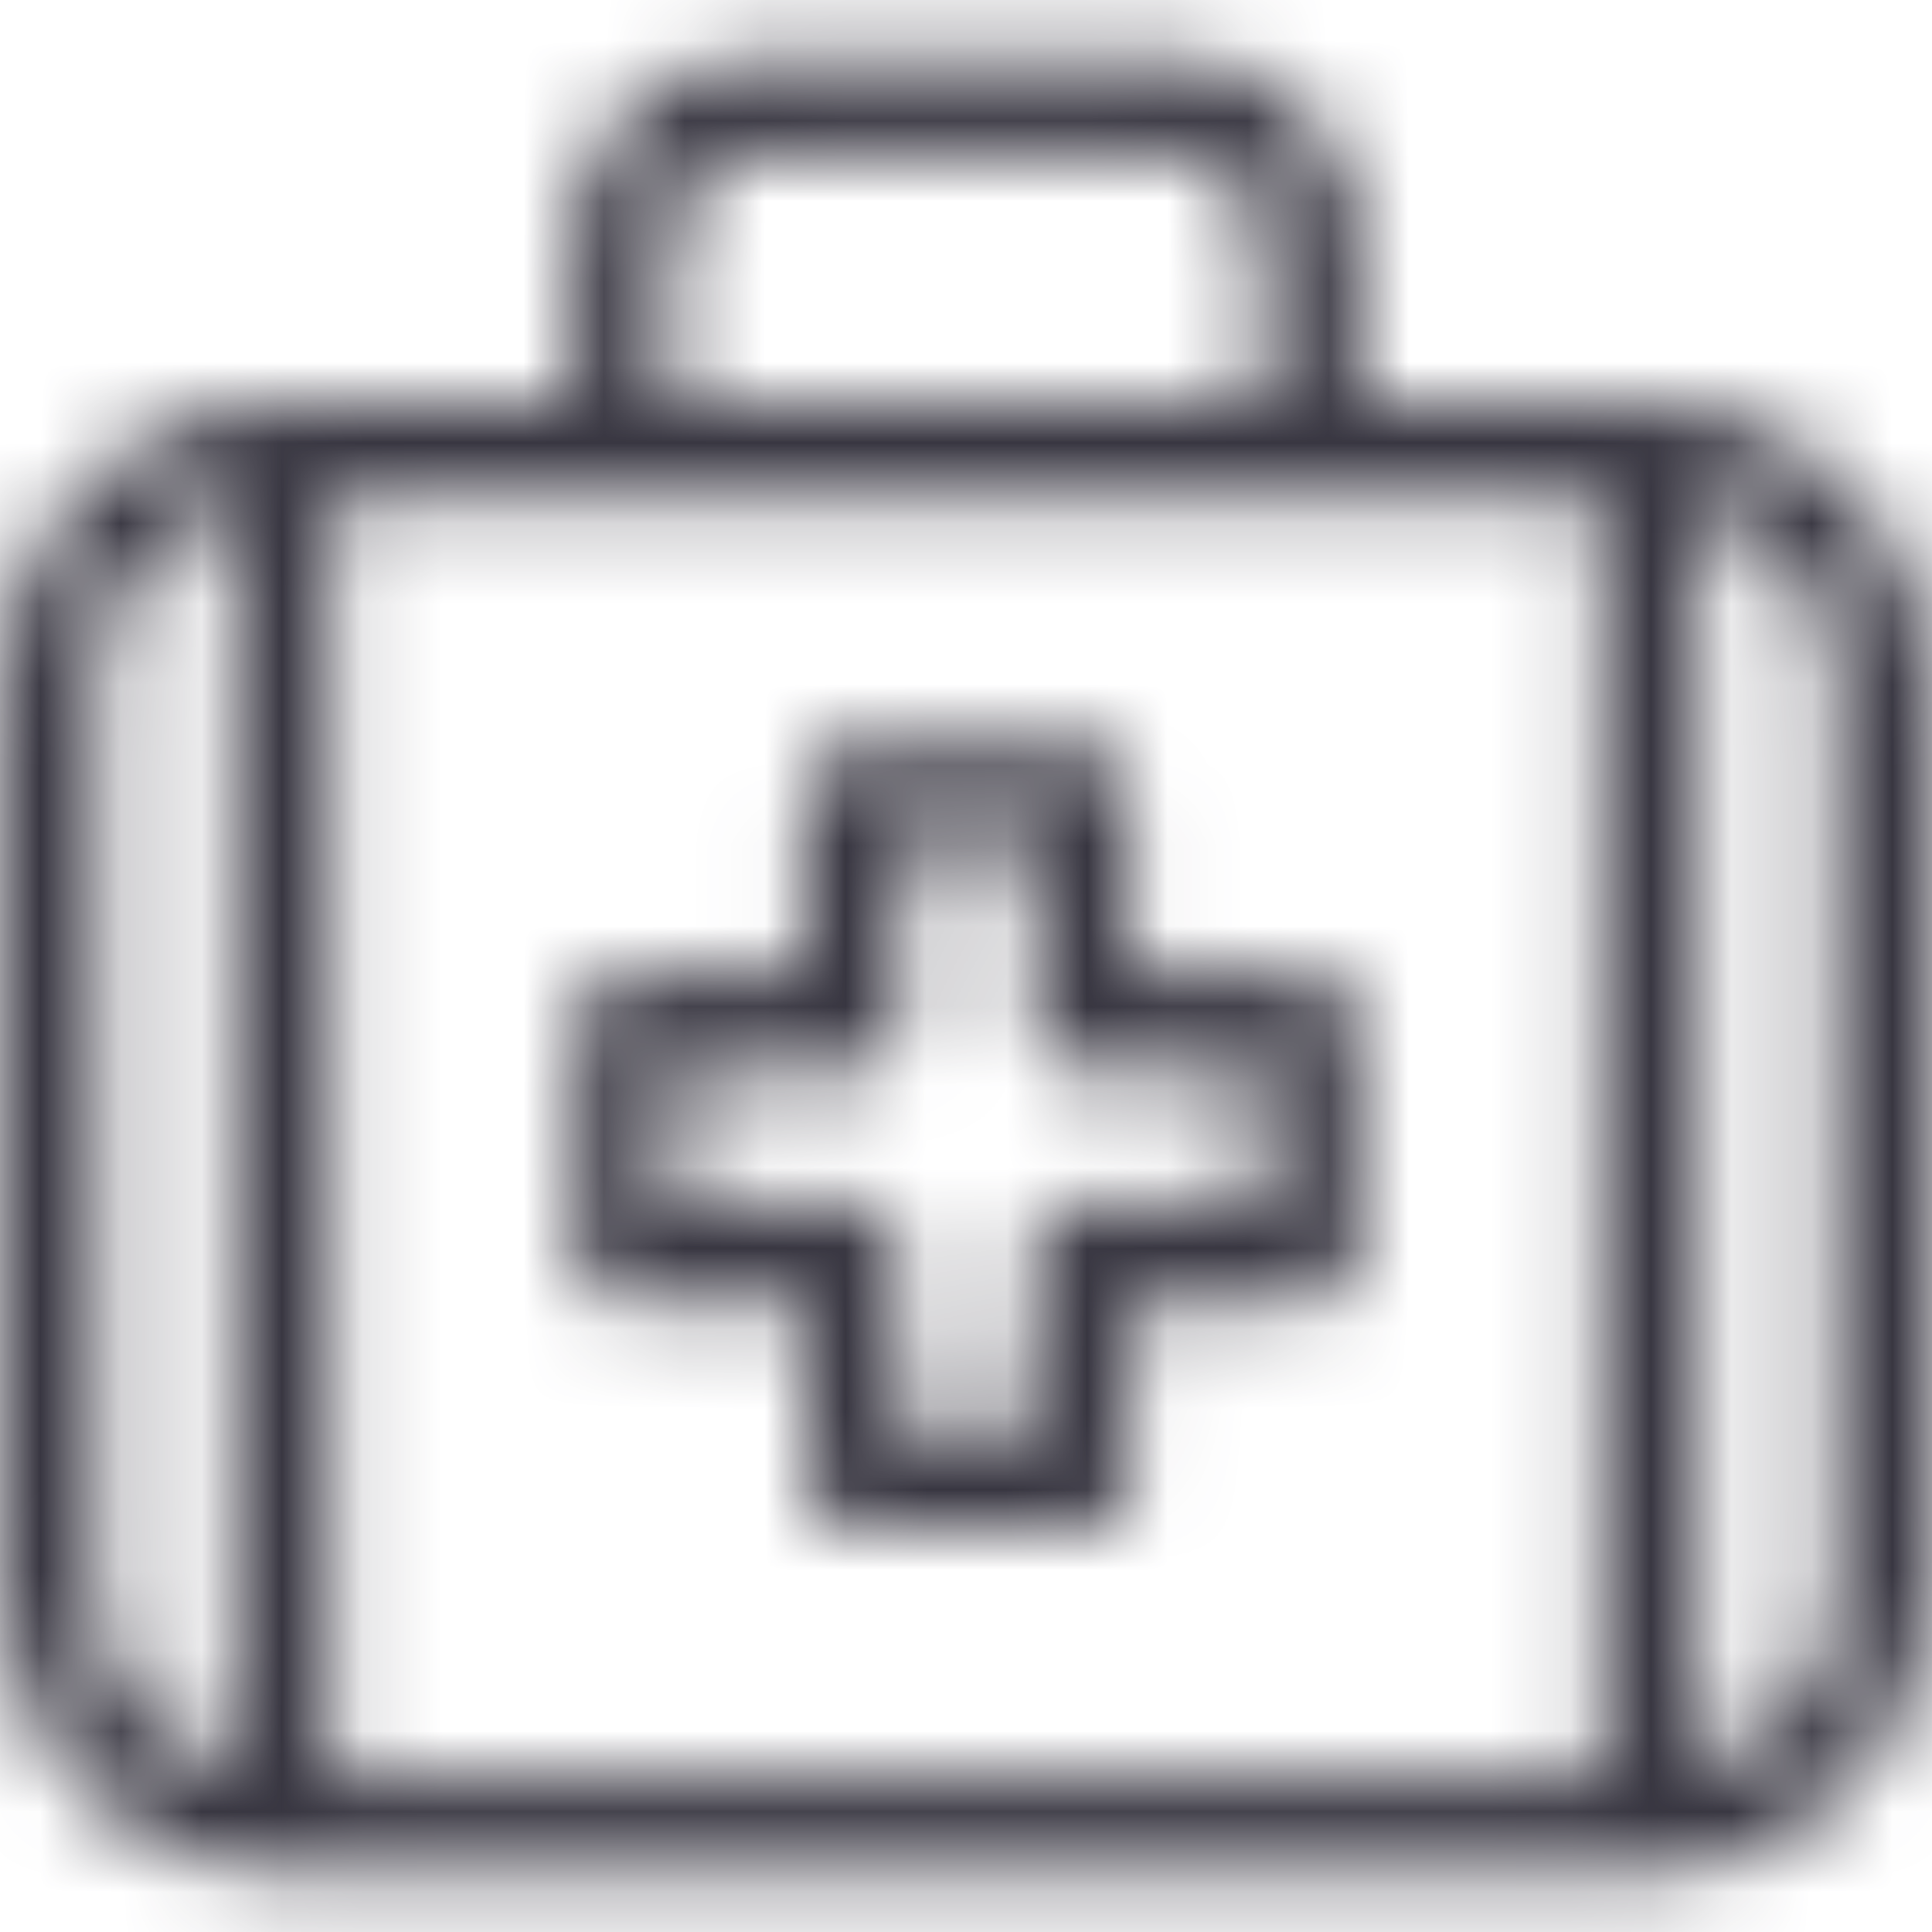 <svg width="24" height="24" viewBox="0 0 24 24" fill="none" xmlns="http://www.w3.org/2000/svg">
<mask id="mask0_1_88" style="mask-type:alpha" maskUnits="userSpaceOnUse" x="0" y="0" width="24" height="24">
<path fill-rule="evenodd" clip-rule="evenodd" d="M9.995 16.172H7.765C7.682 16.172 7.601 16.155 7.525 16.123C7.449 16.091 7.38 16.044 7.323 15.984C7.266 15.925 7.221 15.855 7.191 15.778C7.162 15.701 7.148 15.619 7.151 15.536V12.713C7.151 12.632 7.167 12.552 7.197 12.478C7.228 12.403 7.273 12.336 7.33 12.279C7.388 12.222 7.455 12.176 7.53 12.146C7.604 12.115 7.684 12.099 7.765 12.099H9.974V9.868C9.973 9.787 9.988 9.706 10.019 9.631C10.049 9.556 10.094 9.487 10.152 9.429C10.209 9.372 10.277 9.326 10.352 9.294C10.427 9.263 10.507 9.247 10.588 9.247H13.412C13.495 9.245 13.579 9.26 13.656 9.291C13.734 9.323 13.804 9.37 13.863 9.429C13.922 9.489 13.968 9.559 13.998 9.637C14.029 9.715 14.043 9.799 14.04 9.882V12.092H16.278C16.441 12.092 16.597 12.156 16.712 12.272C16.827 12.387 16.892 12.543 16.892 12.706V15.558C16.892 15.72 16.827 15.877 16.712 15.992C16.597 16.107 16.441 16.172 16.278 16.172H14.047V18.402C14.047 18.483 14.031 18.563 14 18.637C13.97 18.712 13.924 18.779 13.867 18.837C13.81 18.894 13.742 18.939 13.668 18.97C13.594 19 13.514 19.016 13.433 19.016H10.61C10.447 19.016 10.29 18.952 10.175 18.837C10.06 18.721 9.995 18.565 9.995 18.402V16.172ZM10.588 13.348H8.379L8.344 14.915H10.574C10.738 14.915 10.895 14.98 11.011 15.095C11.127 15.21 11.194 15.366 11.195 15.529V17.788H12.791V15.55C12.793 15.387 12.859 15.231 12.975 15.116C13.091 15.001 13.248 14.936 13.412 14.936H15.671V13.32H13.44C13.277 13.32 13.12 13.255 13.003 13.14C12.887 13.025 12.821 12.869 12.819 12.706V10.482H11.21V12.734C11.208 12.898 11.141 13.054 11.025 13.169C10.909 13.284 10.752 13.348 10.588 13.348Z" fill="#383641"/>
<path fill-rule="evenodd" clip-rule="evenodd" d="M16.899 4.983H20.471C21.399 4.983 22.291 5.349 22.951 6.002C23.612 6.655 23.989 7.542 24 8.471V19.765C24 20.701 23.628 21.598 22.966 22.26C22.304 22.922 21.407 23.294 20.471 23.294H3.529C2.593 23.294 1.696 22.922 1.034 22.26C0.372 21.598 0 20.701 0 19.765V8.513C0 7.577 0.372 6.679 1.034 6.017C1.696 5.355 2.593 4.983 3.529 4.983H7.101V3.035C7.101 2.417 7.347 1.825 7.783 1.388C8.22 0.951 8.813 0.706 9.431 0.706H14.569C14.876 0.706 15.179 0.766 15.463 0.884C15.746 1.001 16.003 1.174 16.219 1.391C16.436 1.608 16.607 1.865 16.724 2.149C16.84 2.432 16.9 2.736 16.899 3.042V4.983ZM2.506 21.826L2.894 22.016V6.233L2.506 6.423C2.124 6.612 1.802 6.904 1.576 7.265C1.351 7.627 1.23 8.044 1.228 8.471V19.765C1.227 20.193 1.347 20.613 1.572 20.978C1.798 21.342 2.122 21.636 2.506 21.826ZM8.418 2.621C8.363 2.755 8.336 2.898 8.336 3.042V4.983H15.664V3.042C15.665 2.898 15.637 2.755 15.582 2.621C15.528 2.488 15.447 2.366 15.346 2.264C15.244 2.162 15.123 2.08 14.99 2.025C14.857 1.97 14.714 1.941 14.569 1.941H9.431C9.286 1.941 9.143 1.97 9.01 2.025C8.877 2.08 8.756 2.162 8.654 2.264C8.553 2.366 8.472 2.488 8.418 2.621ZM4.122 22.059H19.878V6.212H4.122V22.059ZM22.424 20.97C22.649 20.608 22.77 20.191 22.772 19.765V8.471C22.766 8.048 22.644 7.635 22.418 7.278C22.193 6.92 21.873 6.632 21.494 6.445L21.106 6.254V22.002L21.494 21.812C21.876 21.623 22.198 21.331 22.424 20.97Z" fill="#383641"/>
</mask>
<g mask="url(#mask0_1_88)">
<rect width="24" height="24" fill="#383641"/>
</g>
</svg>
